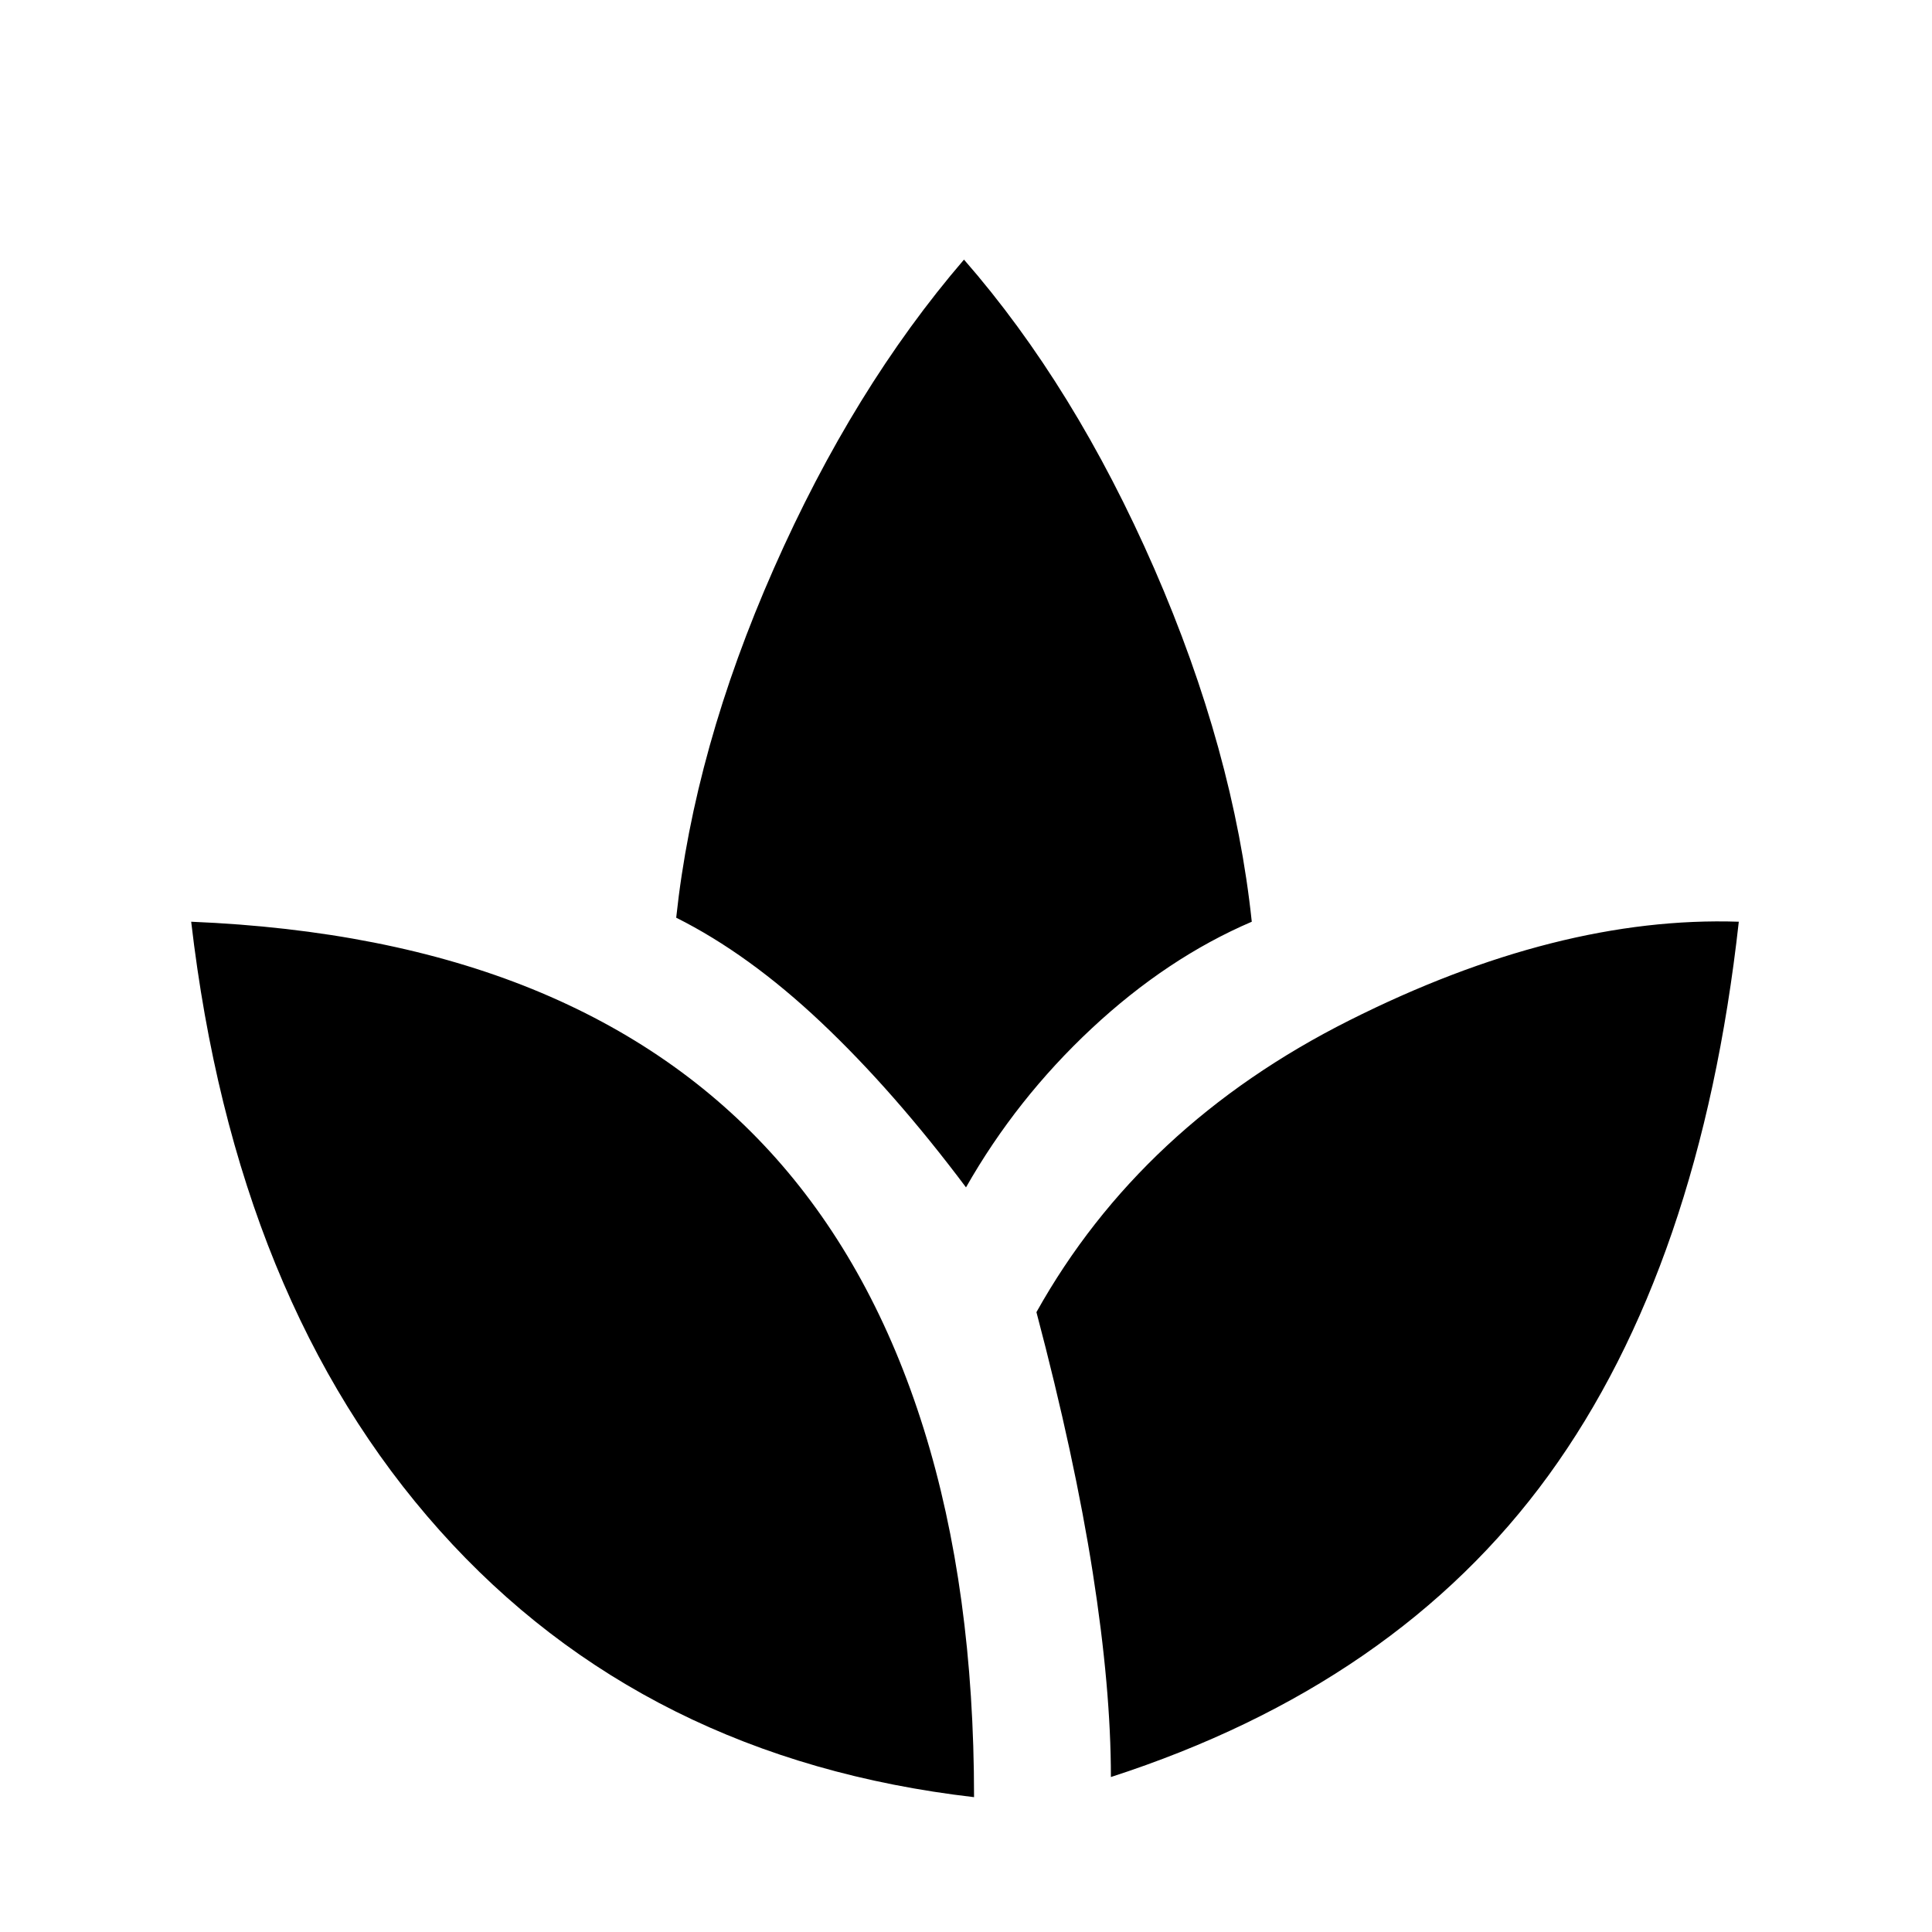 <svg xmlns="http://www.w3.org/2000/svg" height="24" width="24"><path d="M12.1 22.325Q8 21.85 5.463 19.013q-2.538-2.838-3.088-7.563 2.425.1 4.238.837 1.812.738 3.025 2.1 1.212 1.363 1.837 3.363t.625 4.575Zm1.7-.25q0-1.1-.225-2.537-.225-1.438-.7-3.238 1.3-2.325 3.888-3.625 2.587-1.3 4.837-1.225-.475 4.275-2.362 6.875-1.888 2.6-5.438 3.75ZM12 14.75q-.9-1.2-1.8-2.05-.9-.85-1.8-1.3.225-2.1 1.213-4.338.987-2.237 2.362-3.837Q13.35 4.8 14.338 7.062q.987 2.263 1.212 4.388-1.05.45-1.988 1.325-.937.875-1.562 1.975Z"/></svg>